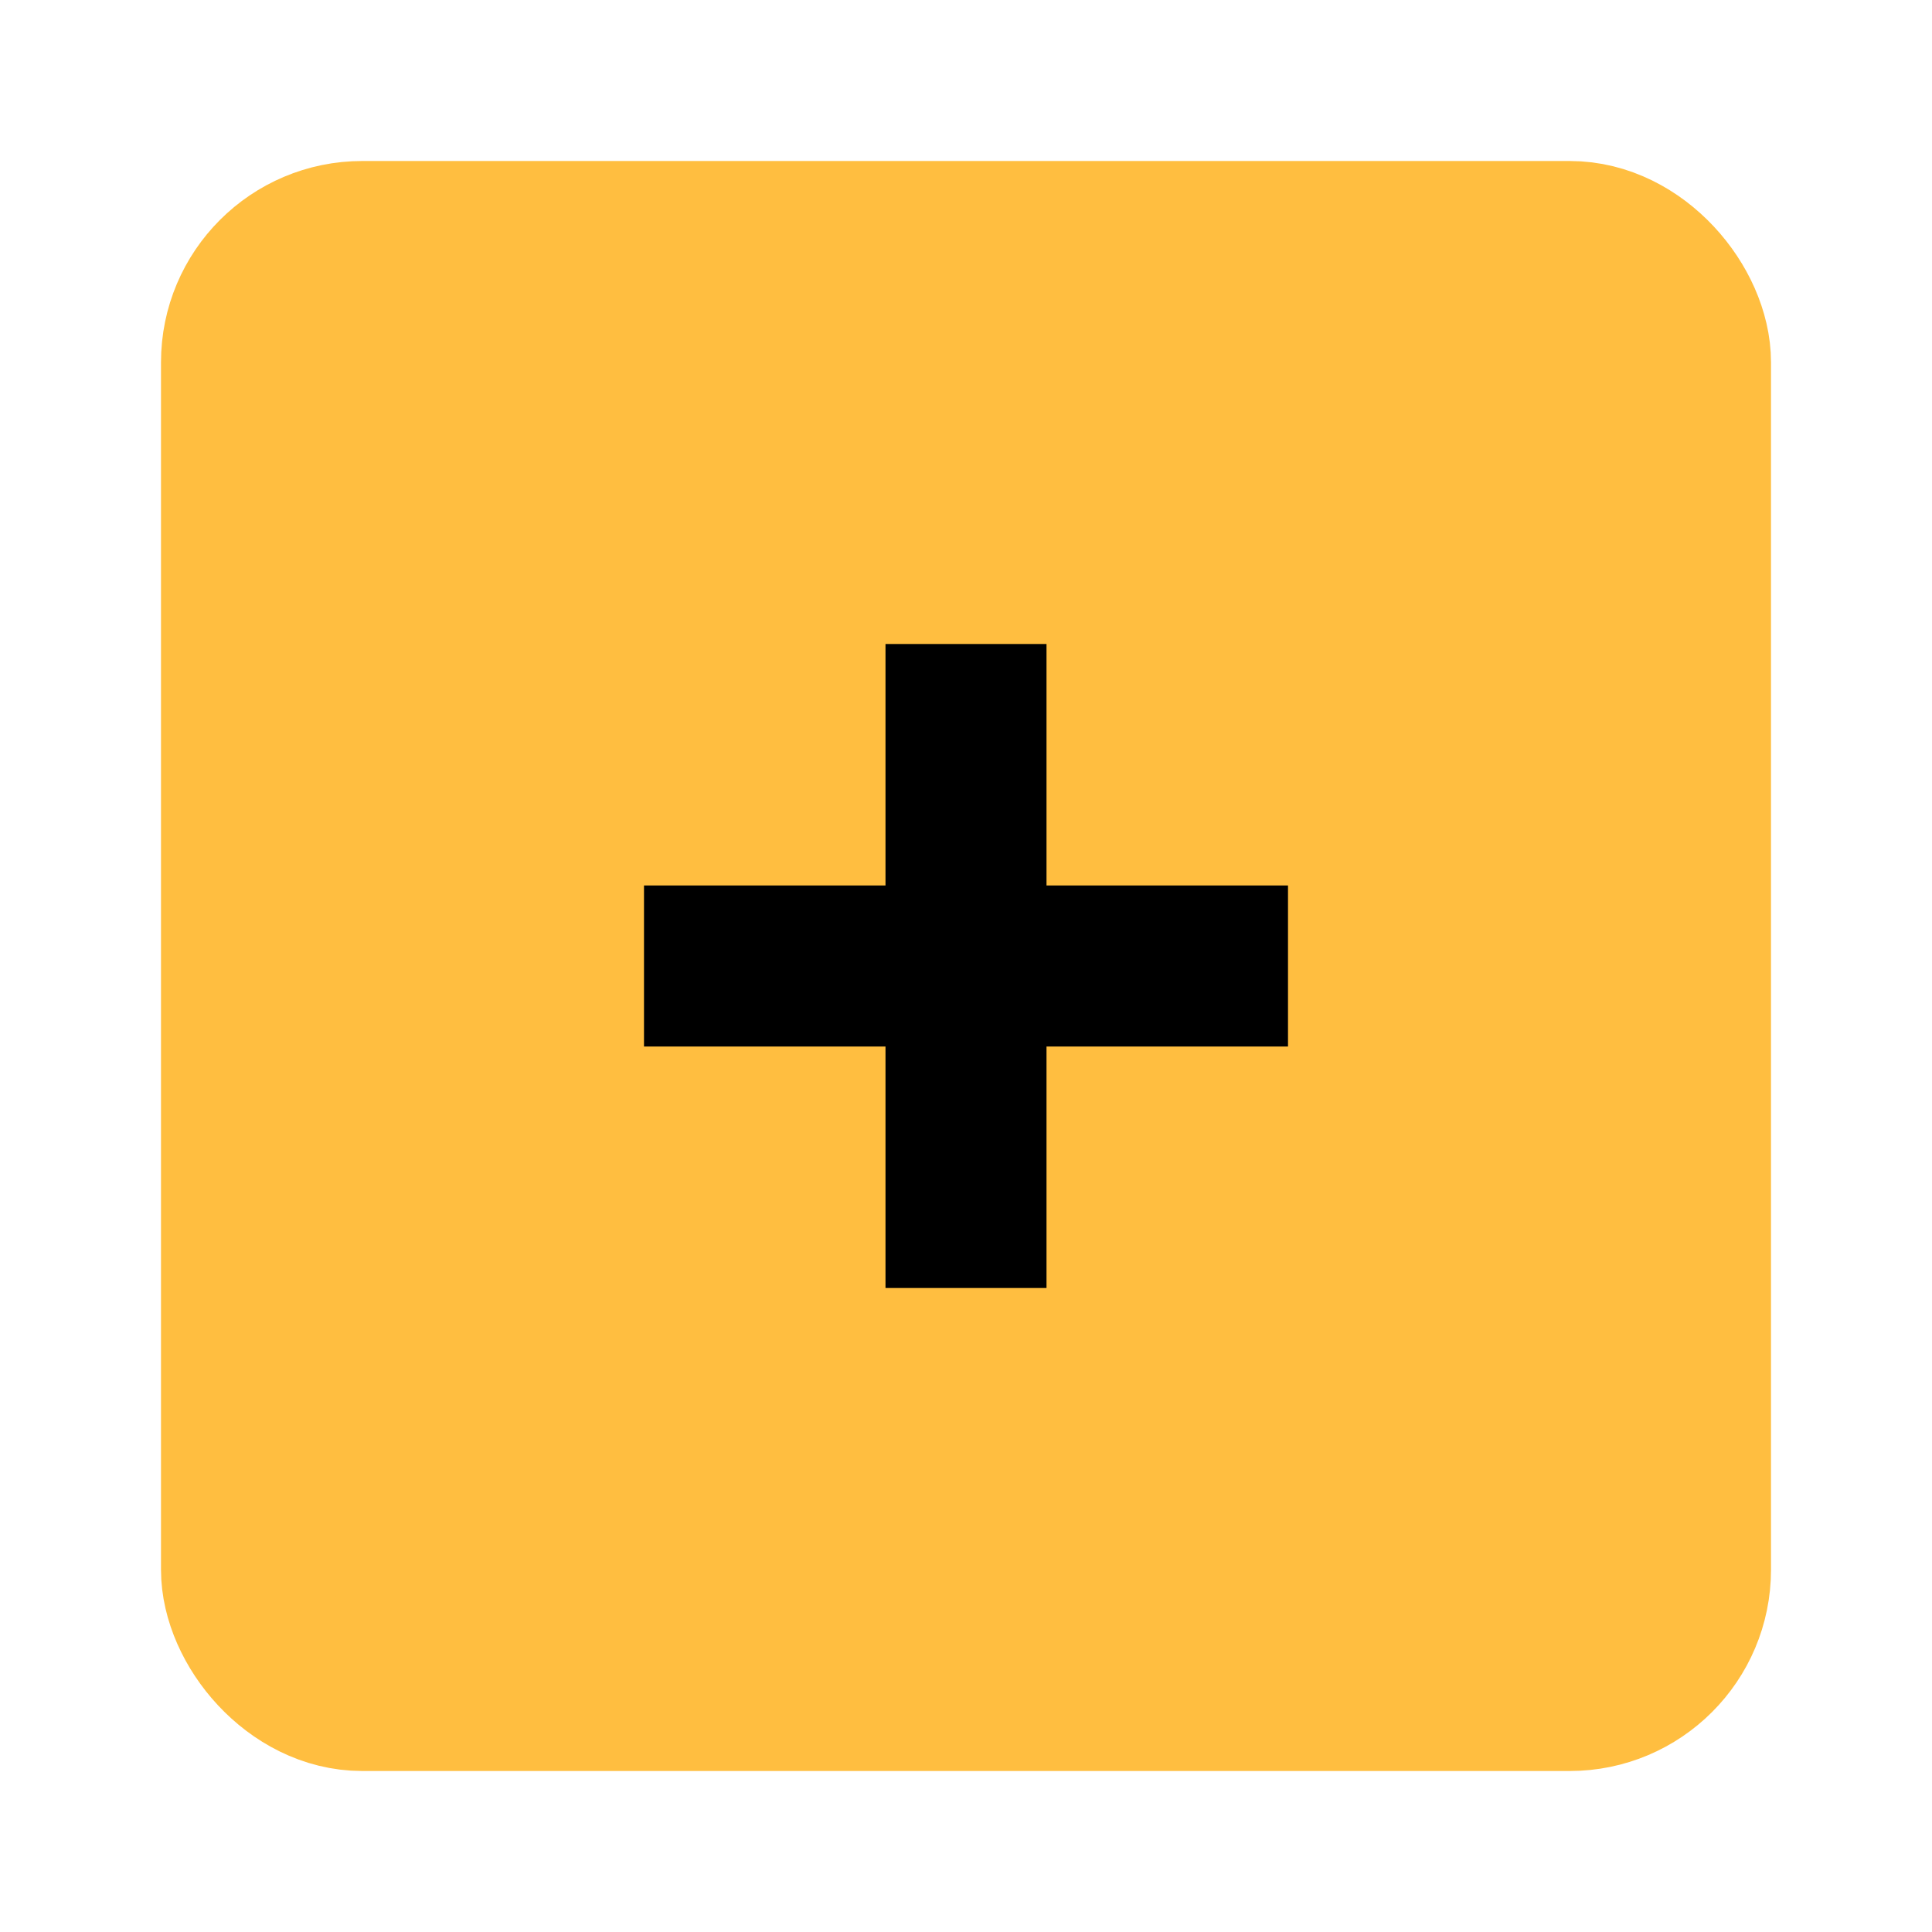 <?xml version="1.0" encoding="UTF-8"?><svg width="24" height="24" viewBox="0 0 48 48" fill="none" xmlns="http://www.w3.org/2000/svg"><rect x="6" y="6" width="36" height="36" rx="3" fill="#ffbe40" stroke="#ffbe40" stroke-width="4" stroke-linejoin="bevel"/><path d="M24 16V32" stroke="#000" stroke-width="4" stroke-linecap="butt" stroke-linejoin="bevel"/><path d="M16 24L32 24" stroke="#000" stroke-width="4" stroke-linecap="butt" stroke-linejoin="bevel"/></svg>